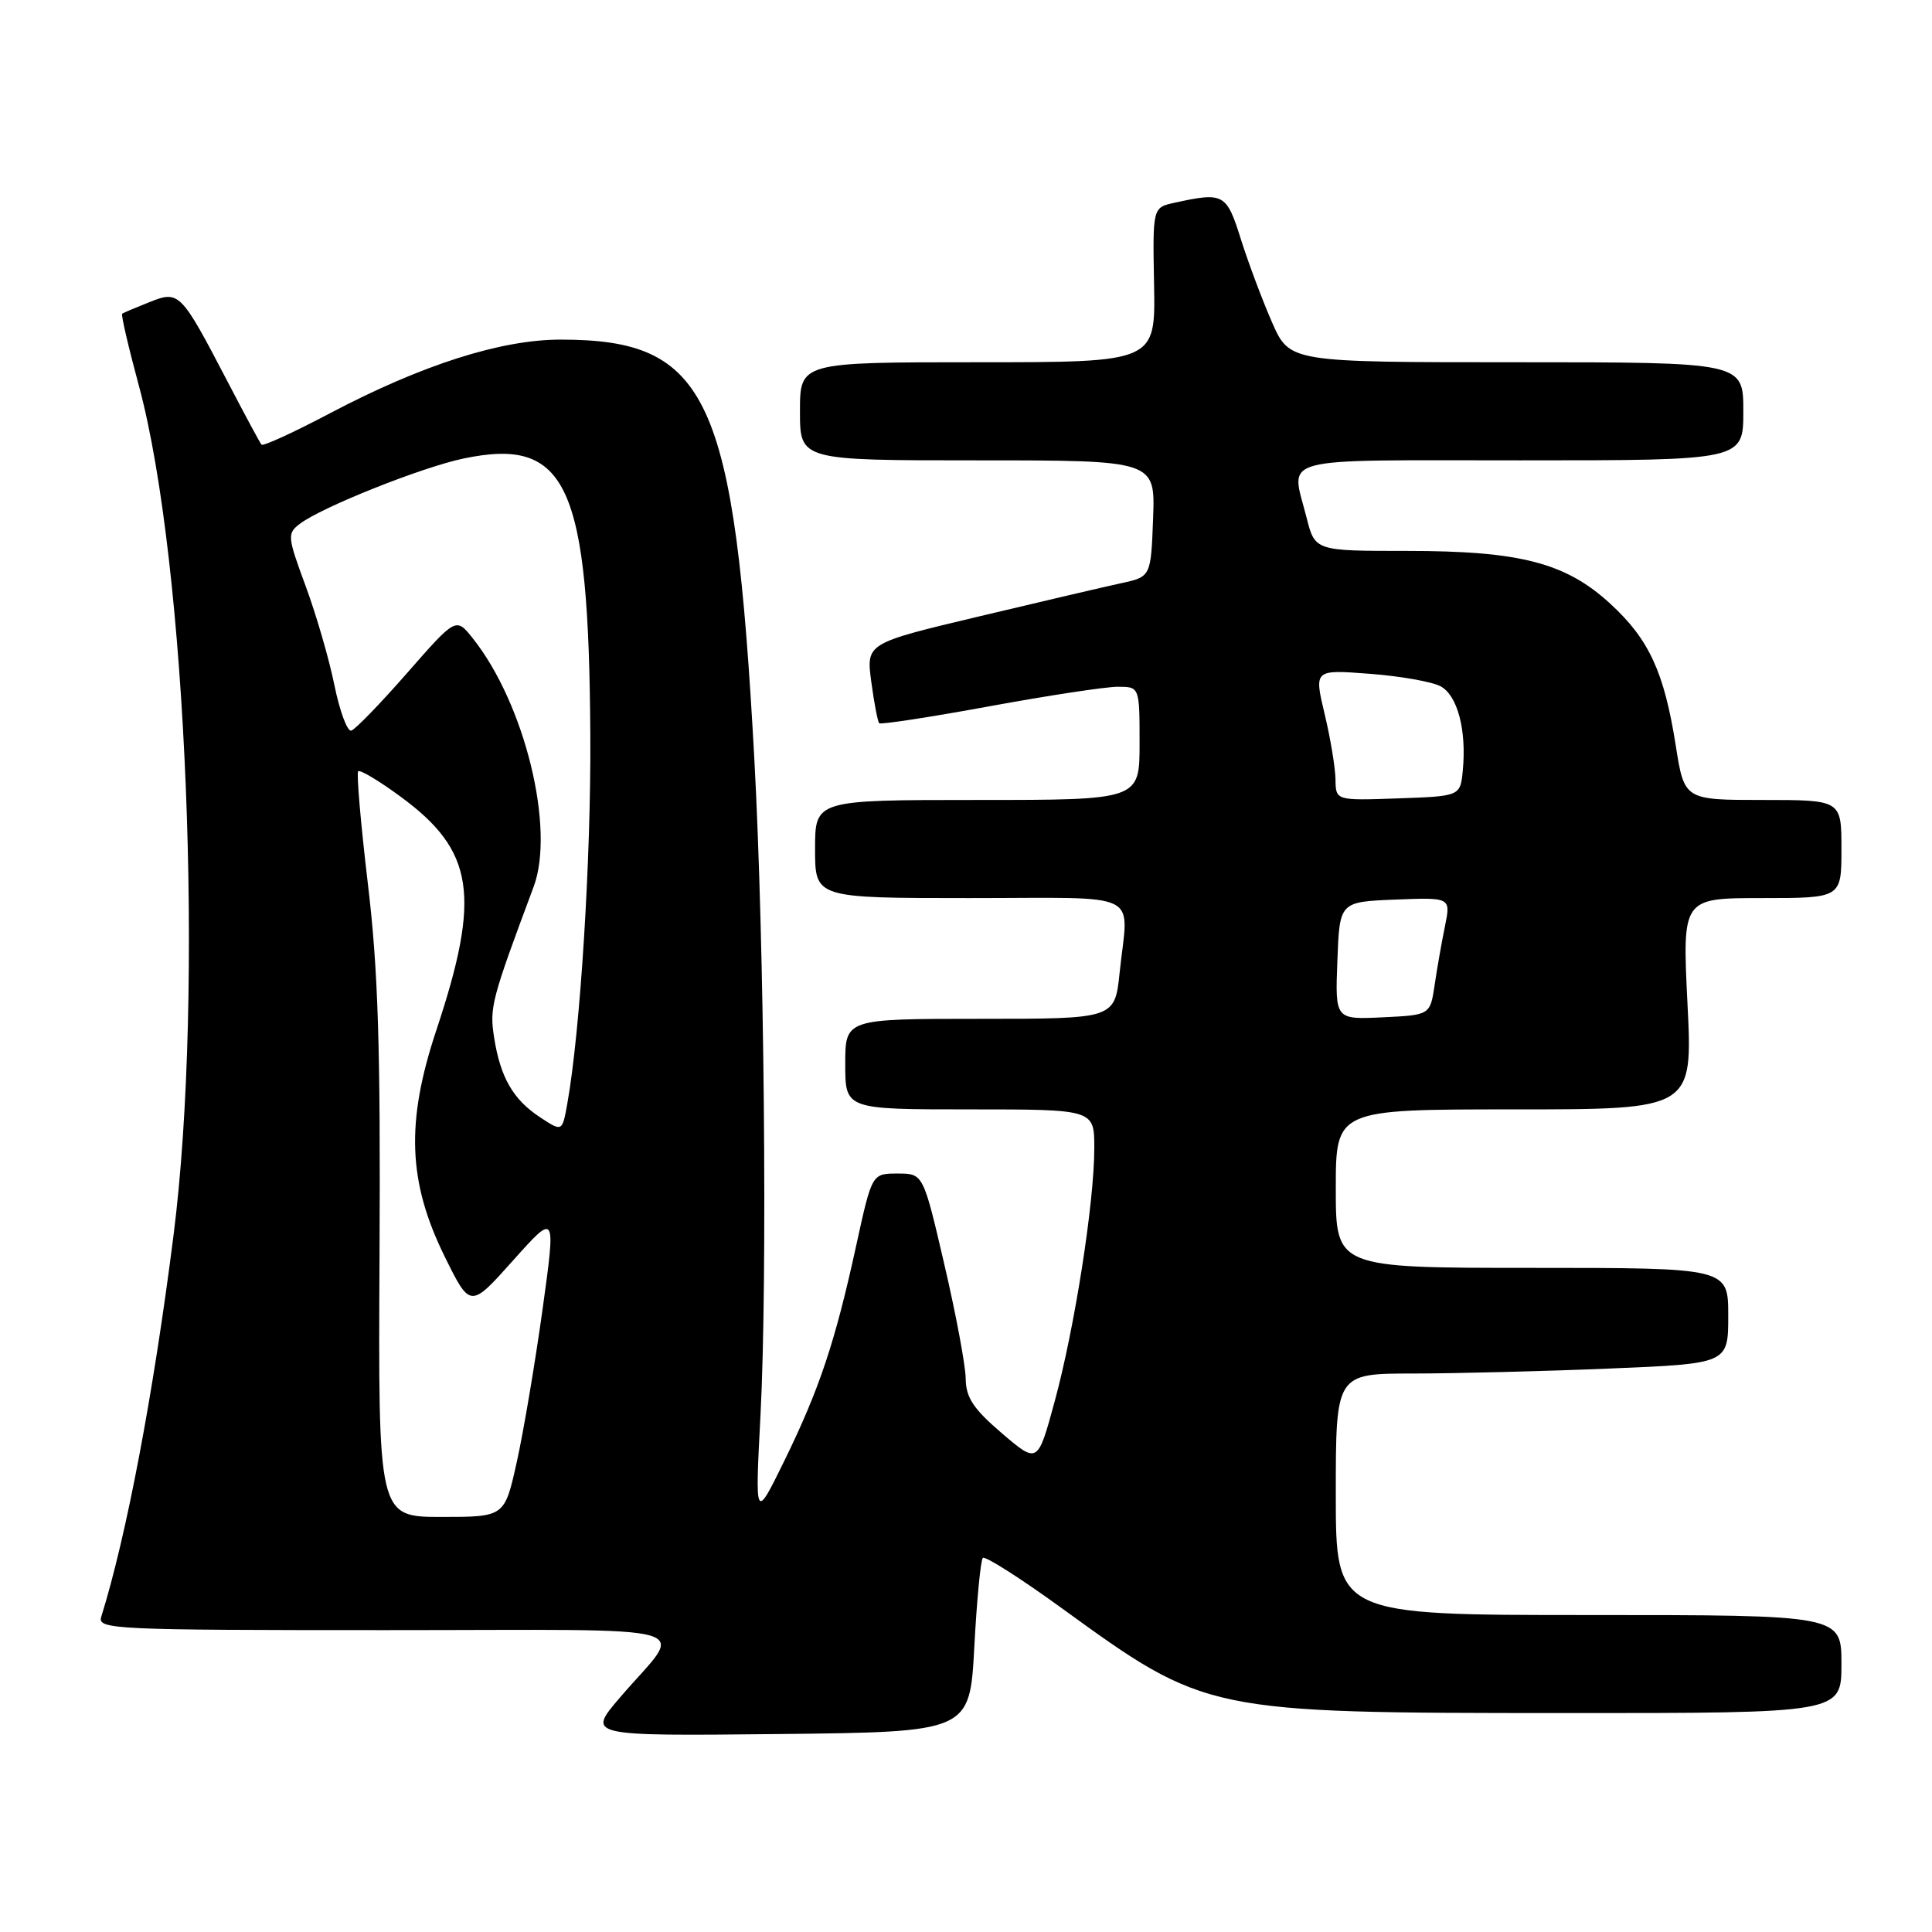 <?xml version="1.0" encoding="UTF-8" standalone="no"?>
<!DOCTYPE svg PUBLIC "-//W3C//DTD SVG 1.1//EN" "http://www.w3.org/Graphics/SVG/1.1/DTD/svg11.dtd" >
<svg xmlns="http://www.w3.org/2000/svg" xmlns:xlink="http://www.w3.org/1999/xlink" version="1.1" viewBox="0 0 256 256">
 <g >
 <path fill="currentColor"
d=" M 129.10 218.23 C 129.43 212.04 129.94 206.73 130.23 206.43 C 130.53 206.14 135.21 209.12 140.63 213.05 C 159.84 226.98 159.79 226.97 207.25 226.99 C 244.00 227.00 244.00 227.00 244.00 220.50 C 244.00 214.00 244.00 214.00 210.50 214.00 C 177.00 214.00 177.00 214.00 177.00 198.00 C 177.00 182.00 177.00 182.00 187.25 182.00 C 192.89 181.99 204.59 181.70 213.25 181.34 C 229.00 180.69 229.00 180.69 229.00 174.34 C 229.00 168.00 229.00 168.00 203.00 168.00 C 177.00 168.00 177.00 168.00 177.00 157.50 C 177.00 147.00 177.00 147.00 200.65 147.00 C 224.30 147.00 224.30 147.00 223.60 133.00 C 222.91 119.00 222.91 119.00 233.46 119.00 C 244.00 119.00 244.00 119.00 244.00 112.50 C 244.00 106.00 244.00 106.00 233.59 106.00 C 223.18 106.00 223.18 106.00 222.04 98.75 C 220.51 89.07 218.51 84.73 213.43 80.05 C 207.50 74.57 201.46 73.00 186.44 73.00 C 174.24 73.00 174.24 73.00 173.12 68.56 C 171.05 60.33 168.52 61.00 201.50 61.00 C 231.00 61.00 231.00 61.00 231.00 54.50 C 231.00 48.00 231.00 48.00 200.94 48.00 C 170.89 48.00 170.89 48.00 168.57 42.75 C 167.30 39.86 165.44 34.91 164.44 31.75 C 162.52 25.63 162.17 25.43 155.61 26.87 C 152.73 27.50 152.73 27.50 152.92 37.75 C 153.11 48.00 153.11 48.00 129.56 48.00 C 106.00 48.00 106.00 48.00 106.00 54.50 C 106.00 61.00 106.00 61.00 129.54 61.00 C 153.08 61.00 153.08 61.00 152.79 68.72 C 152.50 76.43 152.50 76.43 148.50 77.29 C 146.30 77.77 137.81 79.75 129.64 81.70 C 114.77 85.24 114.77 85.24 115.45 90.35 C 115.83 93.16 116.30 95.63 116.50 95.83 C 116.70 96.03 123.24 95.03 131.03 93.60 C 138.82 92.17 146.50 91.00 148.10 91.00 C 151.00 91.00 151.00 91.00 151.00 98.50 C 151.00 106.00 151.00 106.00 129.50 106.00 C 108.00 106.00 108.00 106.00 108.00 112.50 C 108.00 119.00 108.00 119.00 128.50 119.00 C 151.80 119.00 149.51 117.86 148.36 128.85 C 147.72 135.00 147.72 135.00 129.86 135.00 C 112.00 135.00 112.00 135.00 112.00 141.00 C 112.00 147.00 112.00 147.00 128.50 147.00 C 145.00 147.00 145.00 147.00 145.00 152.12 C 145.00 159.35 142.39 176.02 139.74 185.73 C 137.50 193.97 137.50 193.97 132.75 189.91 C 128.97 186.67 127.99 185.20 127.96 182.67 C 127.94 180.93 126.66 174.10 125.12 167.50 C 122.33 155.50 122.33 155.50 118.93 155.50 C 115.54 155.50 115.54 155.50 113.46 165.00 C 110.66 177.83 108.59 184.03 103.96 193.50 C 100.04 201.50 100.04 201.50 100.77 187.50 C 101.71 169.54 101.28 124.92 99.95 100.50 C 97.32 52.42 93.88 45.00 74.28 45.00 C 66.38 45.00 55.93 48.33 43.76 54.74 C 38.95 57.28 34.85 59.16 34.65 58.92 C 34.45 58.69 32.41 54.90 30.12 50.50 C 23.94 38.66 23.75 38.46 19.79 40.04 C 17.98 40.76 16.36 41.44 16.19 41.57 C 16.02 41.69 17.02 46.00 18.41 51.14 C 24.76 74.65 27.08 131.56 22.99 163.71 C 20.32 184.76 16.75 203.58 13.41 214.25 C 12.90 215.90 15.14 216.00 51.05 216.00 C 94.51 216.00 90.72 214.91 82.14 224.94 C 77.78 230.03 77.78 230.03 103.14 229.77 C 128.50 229.50 128.50 229.50 129.10 218.23 Z  M 50.29 166.25 C 50.43 138.75 50.11 128.49 48.74 117.07 C 47.80 109.14 47.22 102.44 47.46 102.20 C 47.71 101.96 50.24 103.47 53.09 105.57 C 62.85 112.73 63.75 118.66 57.82 136.50 C 53.76 148.69 54.05 156.60 58.91 166.47 C 62.31 173.37 62.31 173.37 67.99 167.01 C 73.67 160.66 73.67 160.66 71.88 173.58 C 70.89 180.69 69.36 189.76 68.47 193.75 C 66.86 201.00 66.86 201.00 58.49 201.00 C 50.11 201.00 50.11 201.00 50.29 166.25 Z  M 71.57 148.05 C 67.98 145.69 66.30 142.76 65.47 137.46 C 64.85 133.49 65.11 132.50 70.71 117.50 C 73.59 109.78 69.53 93.21 62.63 84.56 C 60.42 81.79 60.42 81.79 53.96 89.16 C 50.41 93.22 47.07 96.66 46.55 96.81 C 46.02 96.96 45.02 94.25 44.31 90.79 C 43.61 87.33 41.89 81.41 40.49 77.63 C 38.08 71.10 38.04 70.69 39.73 69.41 C 42.63 67.20 55.85 61.93 61.40 60.76 C 75.17 57.87 78.03 64.12 78.22 97.49 C 78.32 113.84 76.89 136.65 75.17 146.24 C 74.50 149.98 74.50 149.98 71.57 148.05 Z  M 177.21 127.30 C 177.50 119.50 177.50 119.50 184.87 119.20 C 192.24 118.91 192.24 118.91 191.47 122.70 C 191.04 124.79 190.42 128.30 190.10 130.50 C 189.50 134.50 189.50 134.50 183.21 134.80 C 176.91 135.10 176.91 135.10 177.21 127.30 Z  M 176.96 103.29 C 176.94 101.76 176.30 97.85 175.52 94.61 C 174.12 88.72 174.12 88.72 181.47 89.28 C 185.51 89.58 189.74 90.33 190.87 90.93 C 193.12 92.13 194.34 96.71 193.83 102.07 C 193.50 105.50 193.50 105.50 185.25 105.79 C 177.00 106.08 177.00 106.08 176.96 103.29 Z "/>
</g>
</svg>